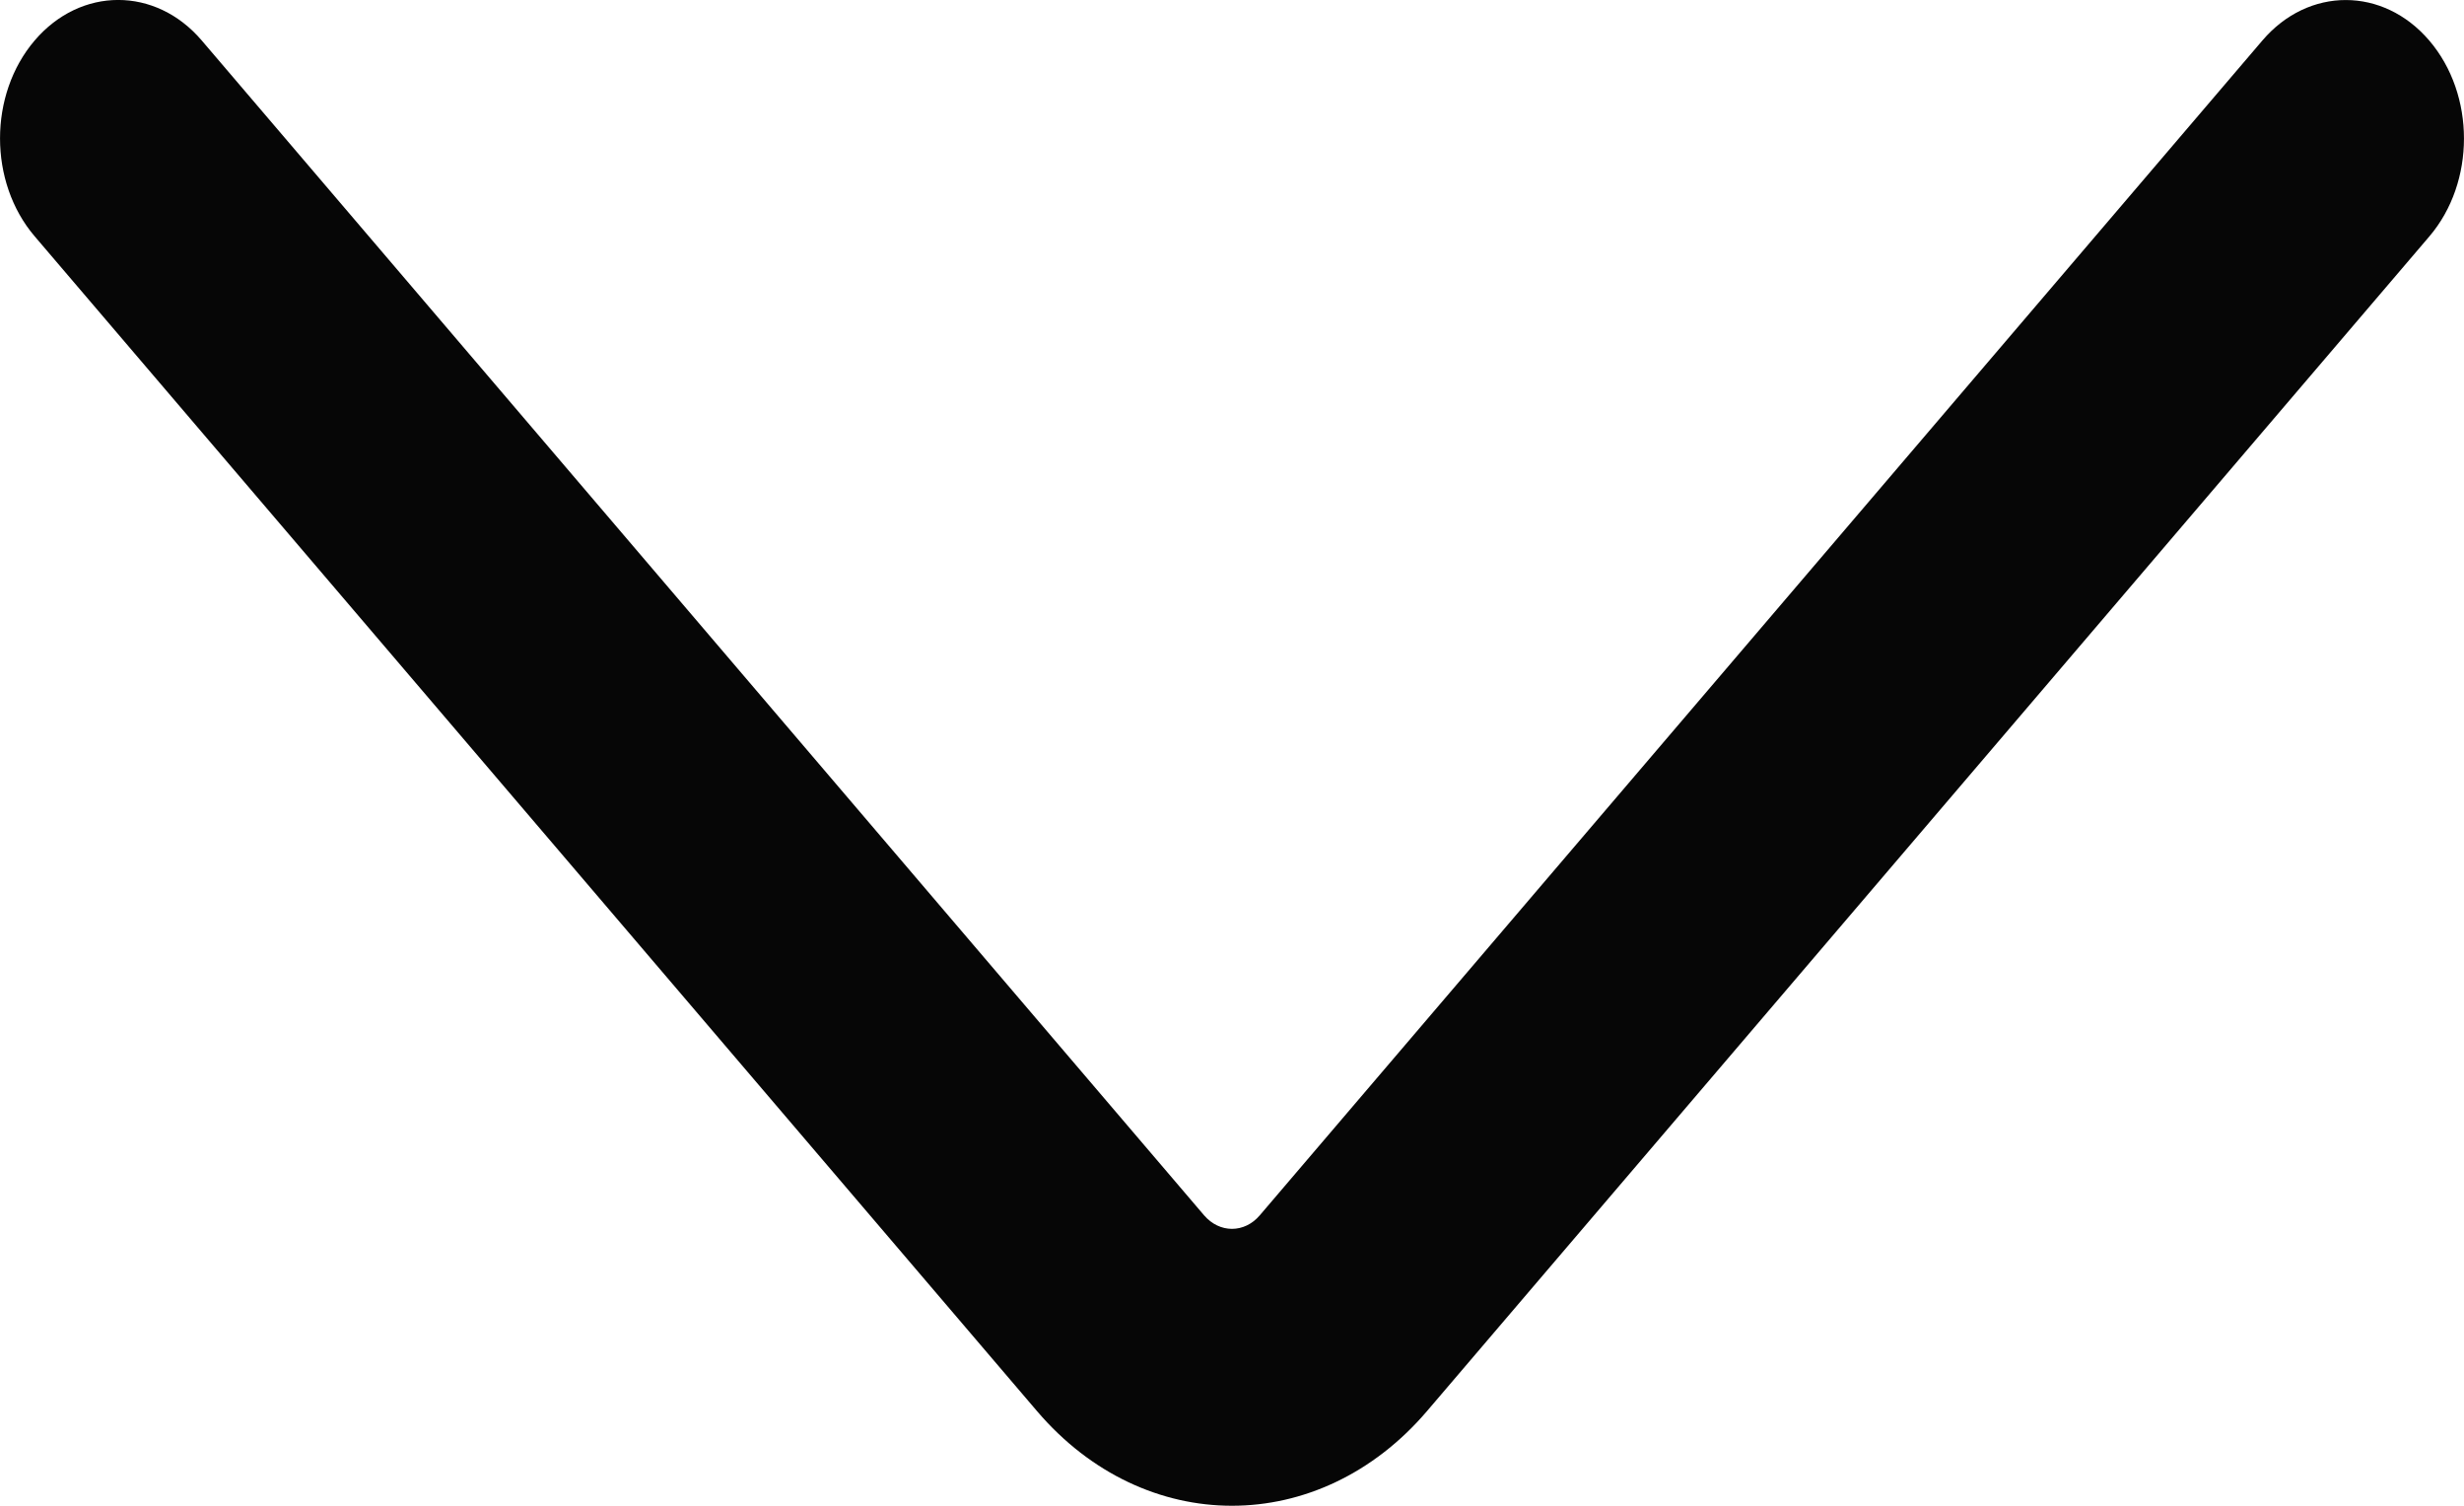 <svg width="18" height="11" viewBox="0 0 18 11" fill="none" xmlns="http://www.w3.org/2000/svg">
<path fill-rule="evenodd" clip-rule="evenodd" d="M0.253 0.296C0.59 -0.099 1.137 -0.099 1.474 0.296L8.796 8.878C8.909 9.01 9.091 9.01 9.203 8.878L16.527 0.296C16.864 -0.099 17.41 -0.098 17.747 0.297C18.084 0.692 18.084 1.332 17.747 1.727L10.424 10.309C9.637 11.23 8.362 11.23 7.576 10.309L0.253 1.726C-0.084 1.331 -0.084 0.691 0.253 0.296Z" fill="#060606"/>
</svg>
